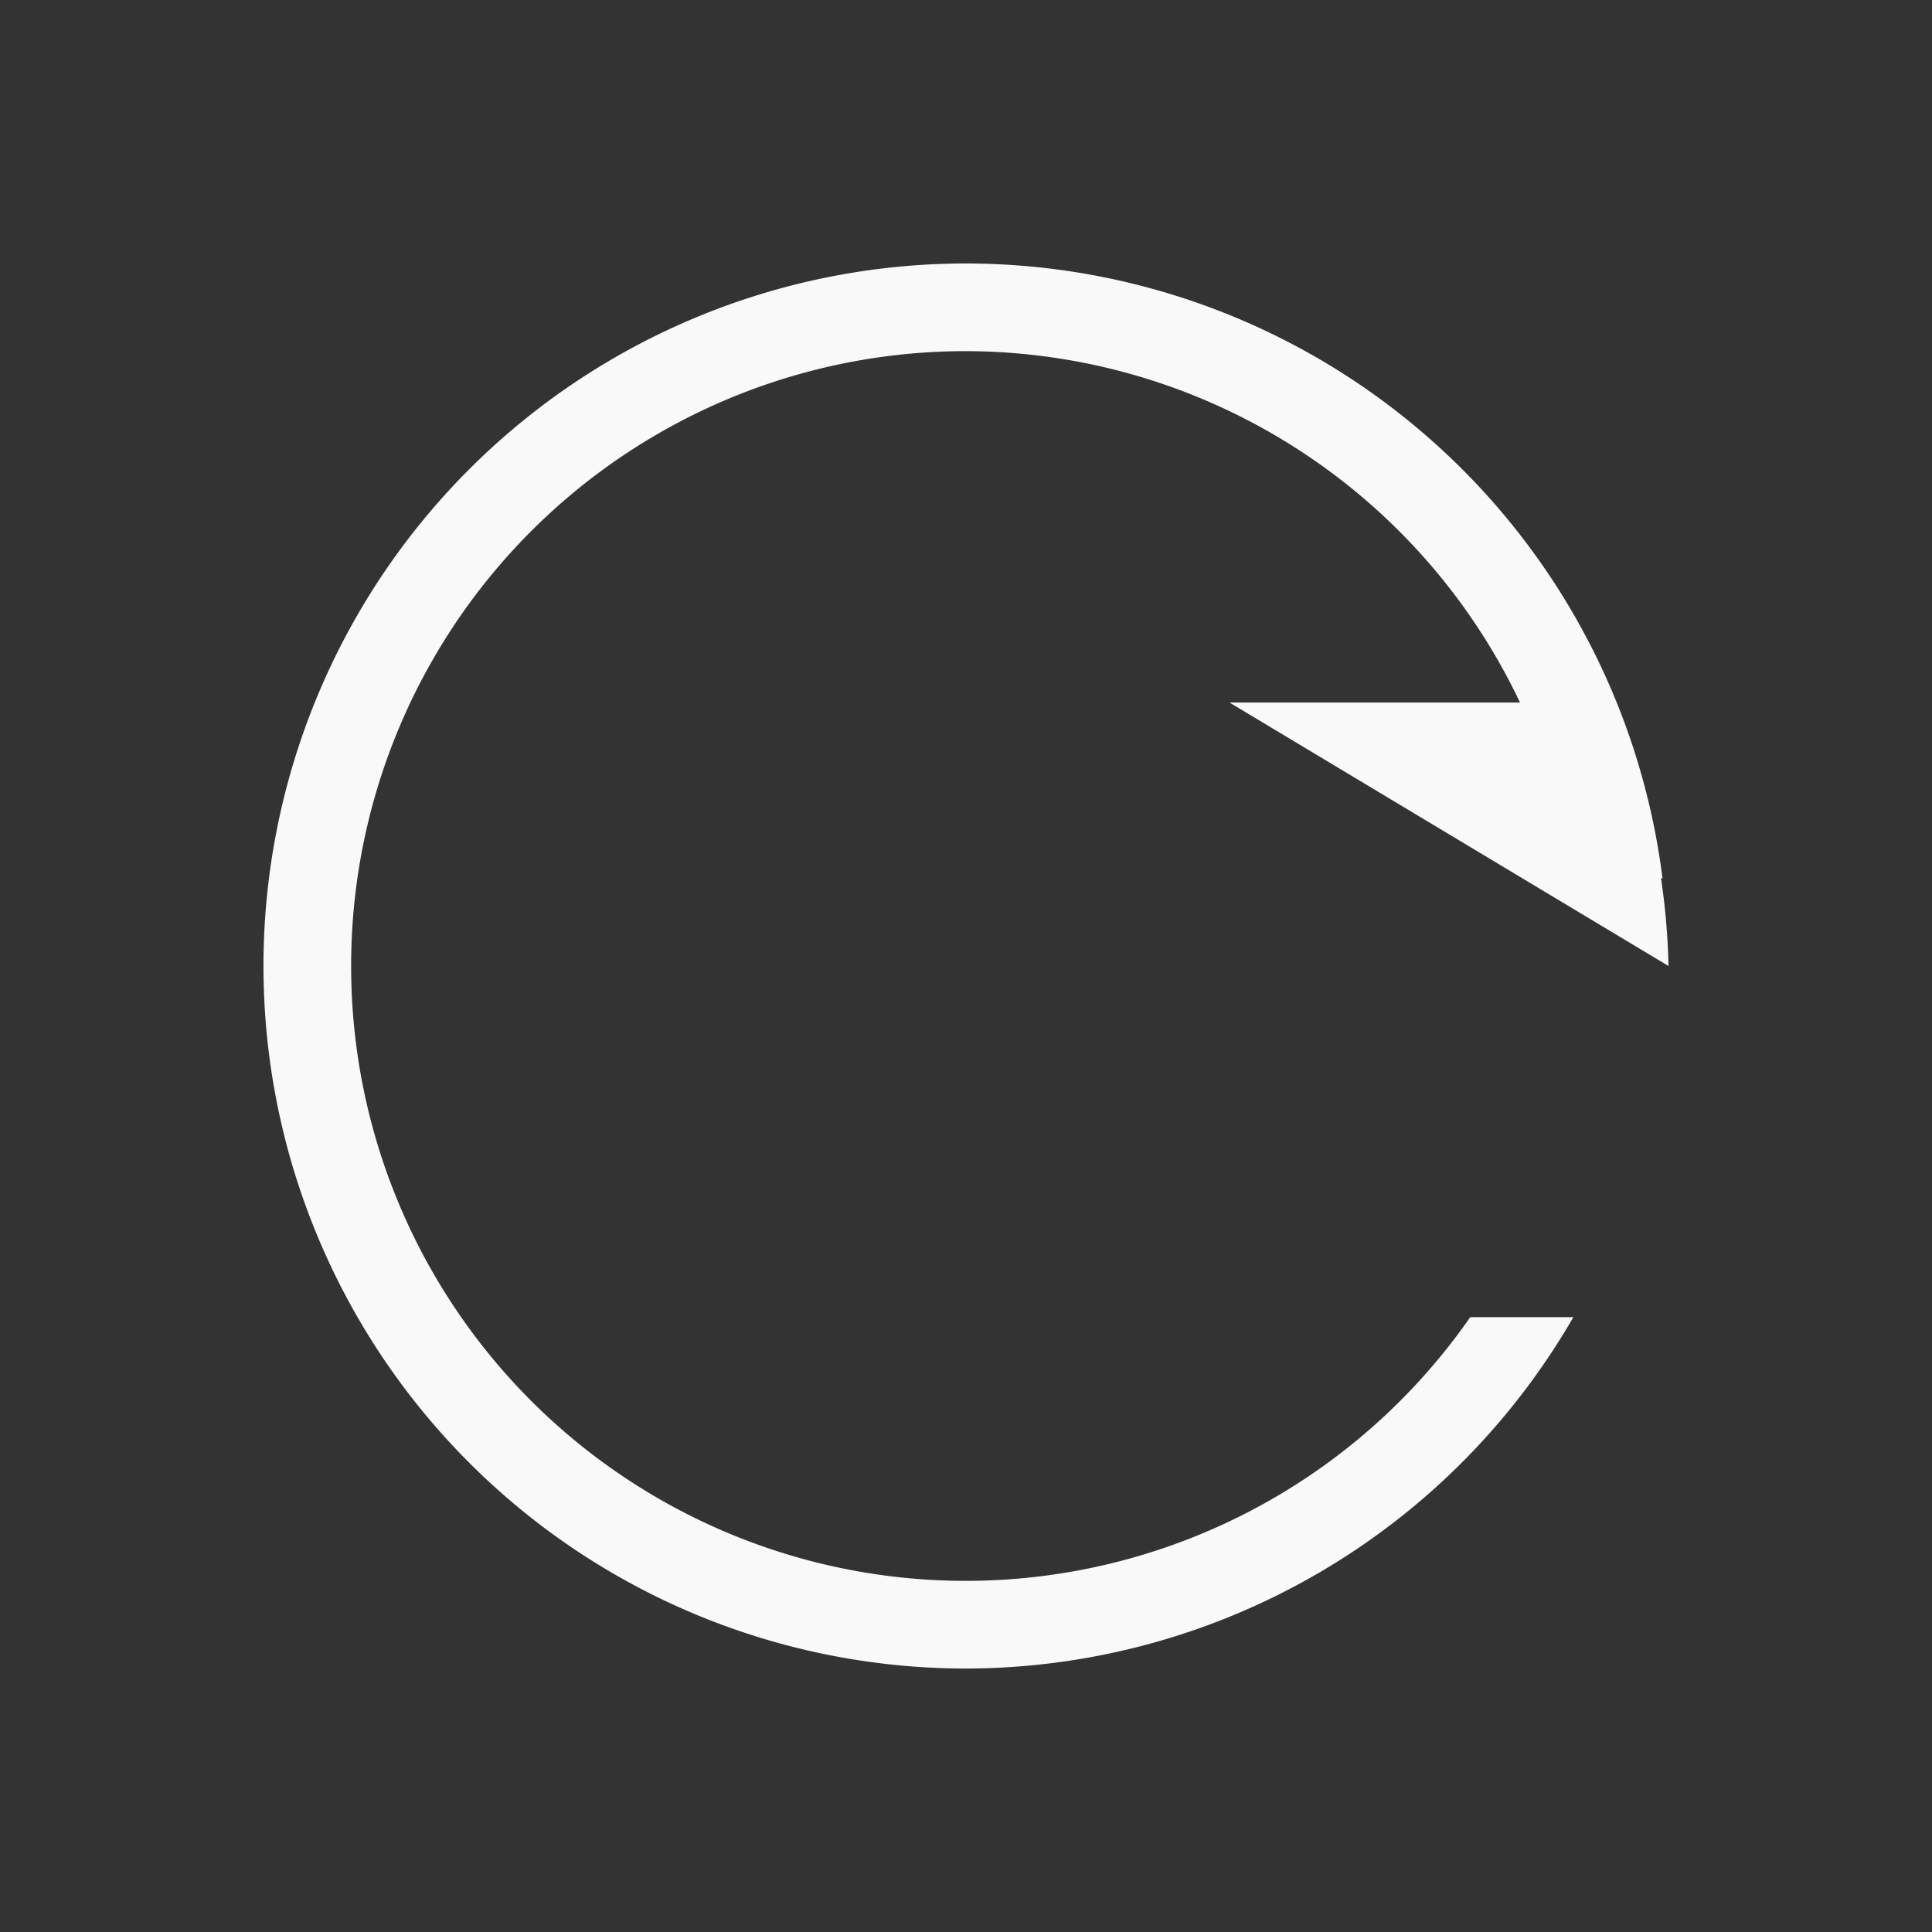 <svg xmlns="http://www.w3.org/2000/svg" viewBox="0 0 16 16" id="svg6">
  <rect x="0" y="0" width="16" height="16" fill="#333333" stroke="none"/>
  <defs id="defs3051">
    <style id="current-color-scheme">
      .ColorScheme-Text {
        color:#f9f9f9;
      }
      .ColorScheme-Highlight {
        color:#E0DFD8;
	  </style>
	</defs>
  <path style="fill:currentColor;fill-opacity:1;stroke:none" 
     d="M 8,2.182 A 5.818,5.818 0 0 0 2.182,8 5.818,5.818 0 0 0 8,13.818 5.818,5.818 0 0 0 13.03,10.908 H 12.176 A 5.09,5.09 0 0 1 8,13.092 5.09,5.09 0 0 1 2.908,8 5.09,5.09 0 0 1 8,2.908 5.09,5.09 0 0 1 12.588,5.818 H 10.182 L 13.818,8 A 5.901,5.901 0 0 0 13.756,7.273 h 0.012 A 5.818,5.818 0 0 0 8,2.182 Z"
  	 class="ColorScheme-Text" />
</svg>
